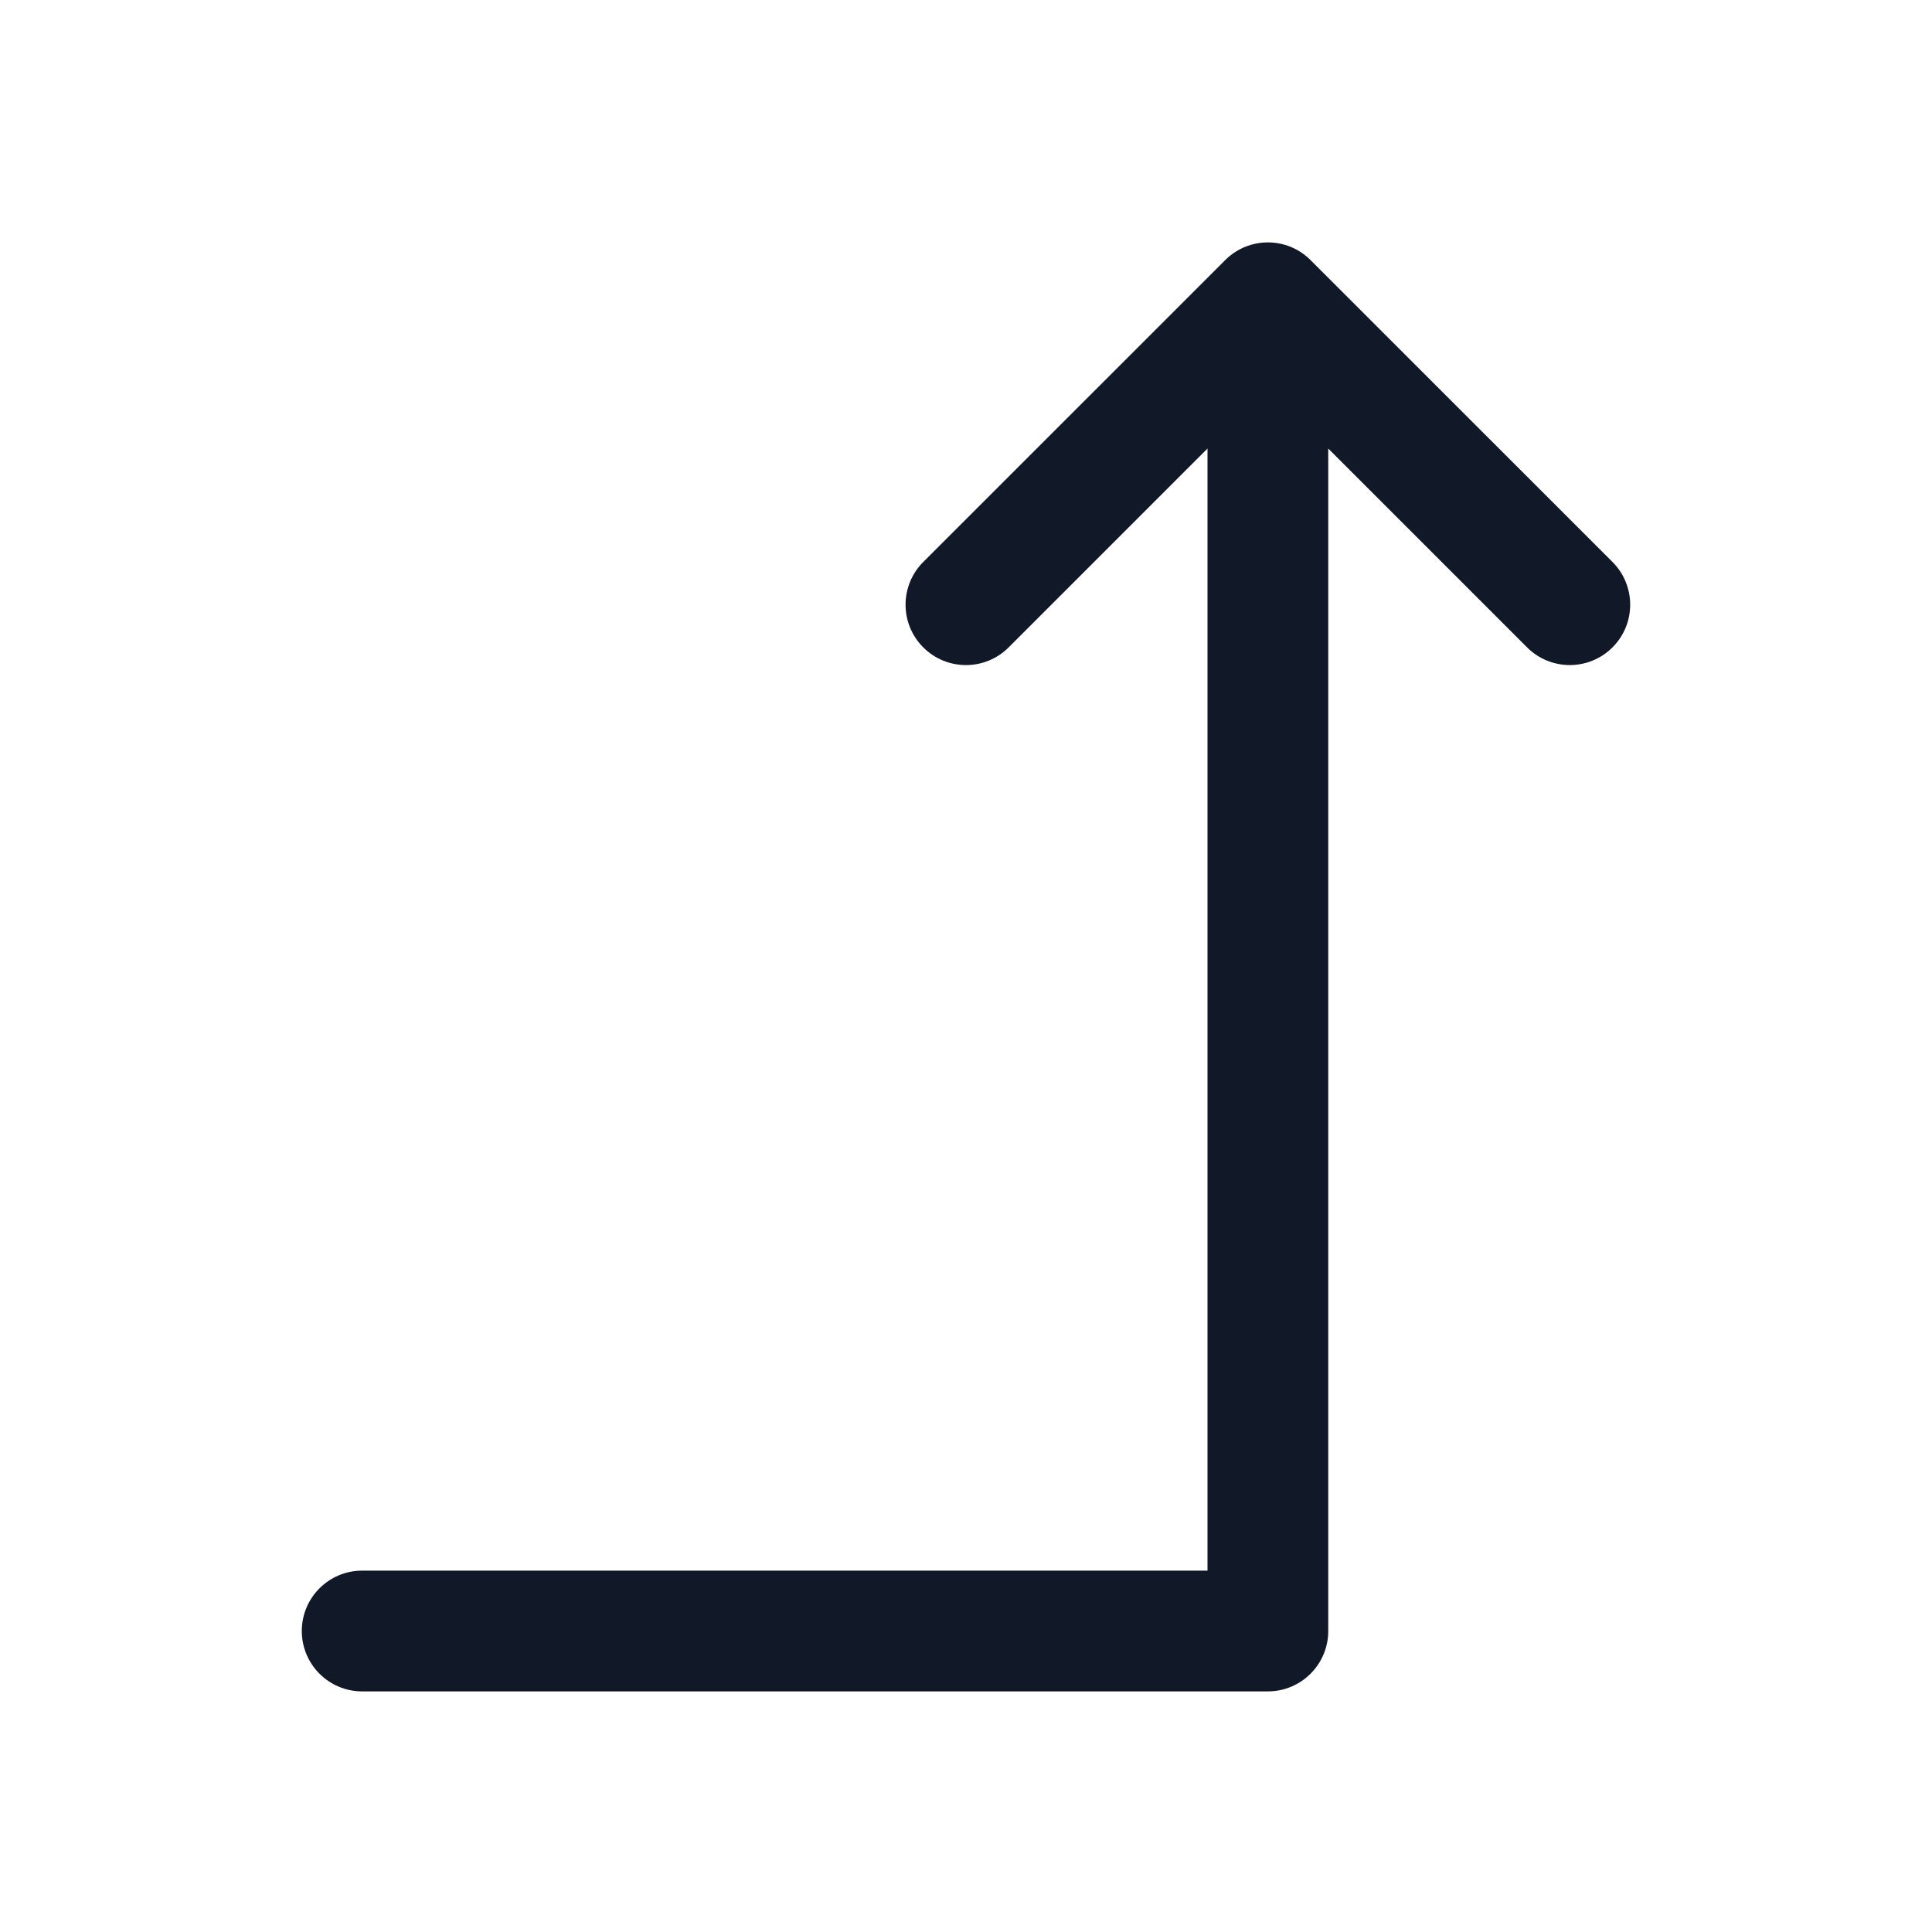 <svg width="24" height="24" viewBox="0 0 24 24" fill="none" xmlns="http://www.w3.org/2000/svg">
<path fill-rule="evenodd" clip-rule="evenodd" d="M3.749 20.261C3.749 19.847 4.085 19.511 4.499 19.511L15 19.511L15 5.572L12.53 8.042C12.237 8.335 11.762 8.335 11.469 8.042C11.176 7.749 11.176 7.274 11.469 6.981L15.22 3.231C15.513 2.938 15.988 2.938 16.28 3.231L20.031 6.981C20.324 7.274 20.324 7.749 20.031 8.042C19.738 8.335 19.263 8.335 18.97 8.042L16.5 5.572L16.5 20.261C16.5 20.675 16.164 21.011 15.75 21.011L4.499 21.011C4.085 21.011 3.749 20.675 3.749 20.261Z" fill="#111827"/>
</svg>
